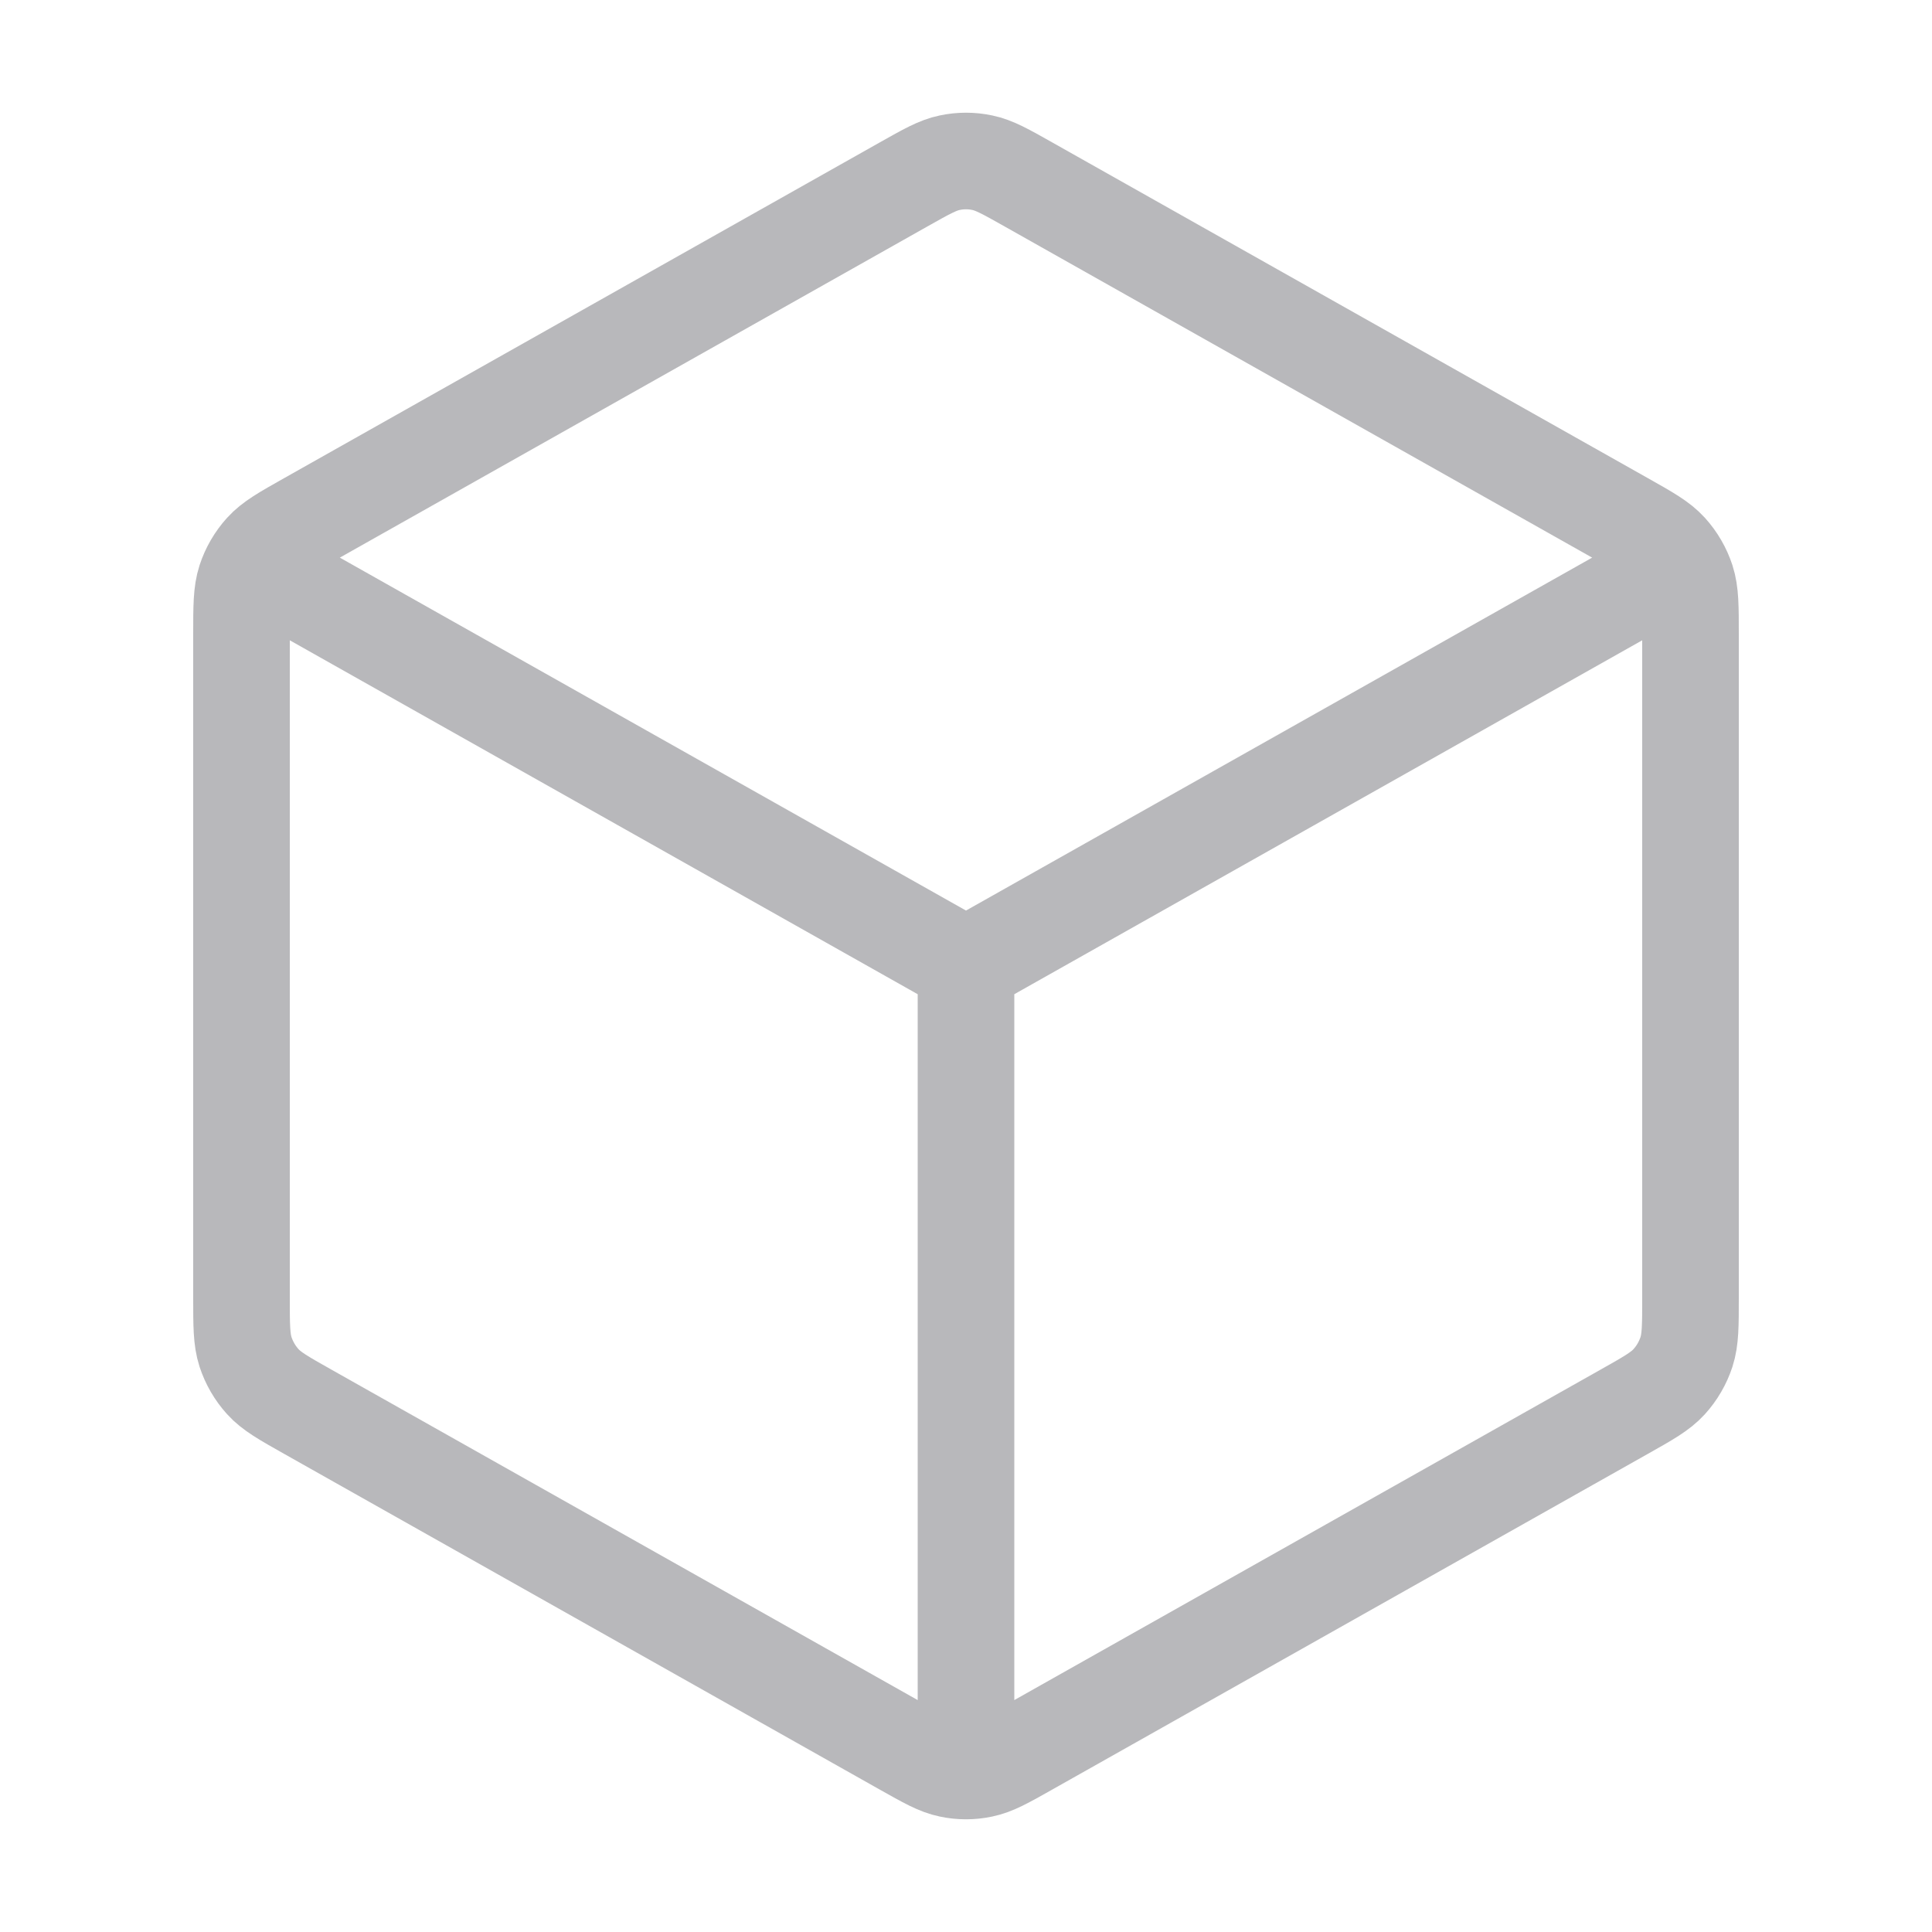 <svg width="24" height="24" viewBox="0 0 24 24" fill="none" xmlns="http://www.w3.org/2000/svg">
<path d="M20.5 7.209L12 12M12 12L3.5 7.209M12 12L12 21.639M21 16.118V7.882C21 7.535 21 7.361 20.95 7.206C20.905 7.069 20.832 6.943 20.735 6.836C20.626 6.716 20.477 6.632 20.177 6.463L12.777 2.292C12.493 2.132 12.352 2.052 12.201 2.021C12.069 1.993 11.931 1.993 11.799 2.021C11.648 2.052 11.507 2.132 11.223 2.292L3.823 6.463C3.523 6.632 3.374 6.716 3.265 6.836C3.168 6.943 3.095 7.069 3.05 7.206C3 7.361 3 7.535 3 7.882V16.118C3 16.465 3 16.639 3.05 16.794C3.095 16.931 3.168 17.057 3.265 17.164C3.374 17.284 3.523 17.368 3.823 17.537L11.223 21.708C11.507 21.868 11.648 21.948 11.799 21.979C11.931 22.007 12.069 22.007 12.201 21.979C12.352 21.948 12.493 21.868 12.777 21.708L20.177 17.537C20.477 17.368 20.626 17.284 20.735 17.164C20.832 17.057 20.905 16.931 20.95 16.794C21 16.639 21 16.465 21 16.118Z" stroke="#01020C" stroke-opacity="0.28" stroke-width="1.2" stroke-linecap="round" stroke-linejoin="round"/>
</svg>
